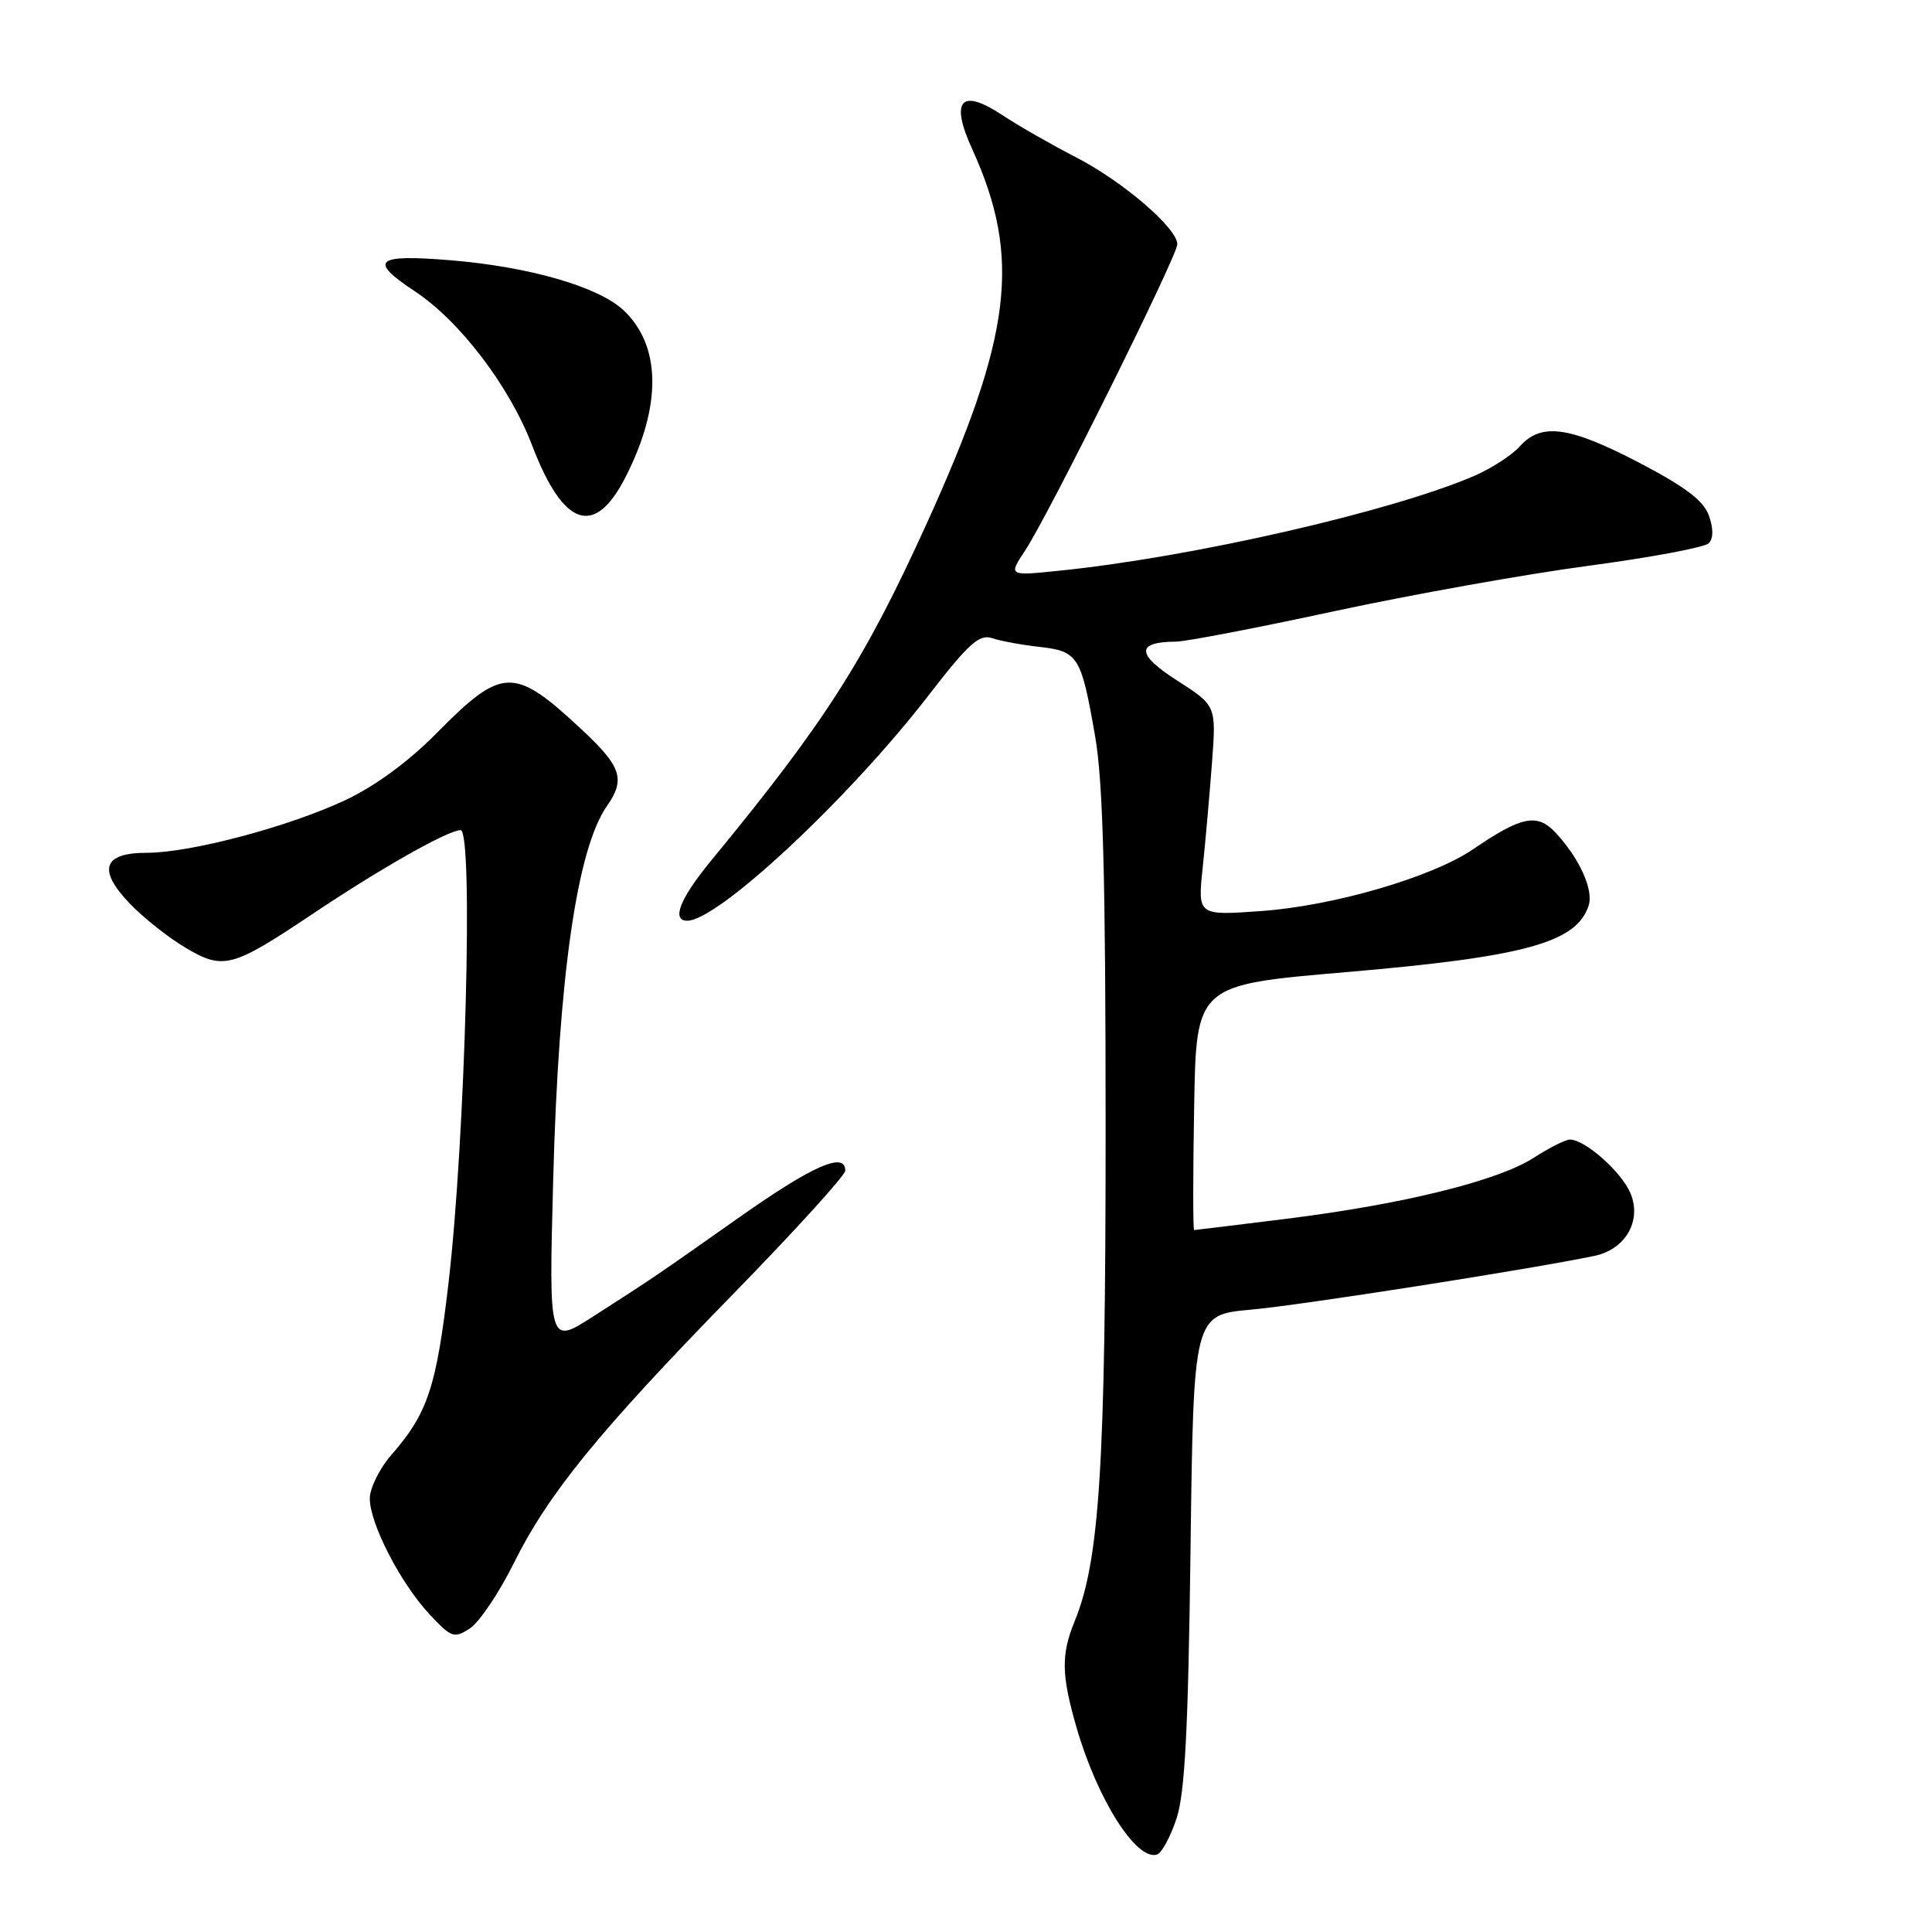 <?xml version="1.0" encoding="UTF-8" standalone="no"?>
<!DOCTYPE svg PUBLIC "-//W3C//DTD SVG 1.1//EN" "http://www.w3.org/Graphics/SVG/1.1/DTD/svg11.dtd" >
<svg xmlns="http://www.w3.org/2000/svg" xmlns:xlink="http://www.w3.org/1999/xlink" version="1.1" viewBox="0 0 256 256">
 <g >
 <path fill="currentColor"
d=" M 155.91 240.92 C 157.01 237.56 157.45 229.01 157.75 205.36 C 158.15 174.22 158.15 174.22 165.82 173.53 C 172.39 172.94 202.74 168.19 211.28 166.41 C 215.38 165.55 217.56 161.77 216.06 158.14 C 214.88 155.30 210.04 151.00 208.02 151.00 C 207.43 151.00 205.28 152.09 203.23 153.41 C 198.51 156.46 185.93 159.57 170.50 161.49 C 163.90 162.31 158.38 162.99 158.23 162.99 C 158.07 163.00 158.07 155.69 158.23 146.76 C 158.50 130.51 158.50 130.51 178.29 128.82 C 202.11 126.78 208.94 124.90 210.51 119.96 C 211.18 117.87 209.22 113.62 206.07 110.28 C 203.67 107.74 201.58 108.17 195.21 112.52 C 189.77 116.23 176.71 120.04 167.10 120.72 C 158.69 121.32 158.69 121.32 159.37 114.91 C 159.74 111.38 160.29 105.12 160.60 101.00 C 161.16 93.50 161.16 93.50 155.94 90.15 C 150.54 86.69 150.51 85.05 155.84 85.02 C 157.13 85.01 166.56 83.20 176.79 80.99 C 187.02 78.79 202.15 76.08 210.41 74.98 C 218.67 73.88 225.87 72.53 226.41 71.99 C 227.04 71.36 227.05 70.05 226.44 68.33 C 225.75 66.35 223.32 64.51 217.22 61.32 C 207.96 56.49 204.23 55.97 201.40 59.13 C 200.36 60.30 197.64 62.06 195.36 63.05 C 184.39 67.78 158.02 73.82 140.38 75.62 C 133.60 76.32 133.60 76.32 135.86 72.91 C 138.94 68.25 156.00 33.91 156.00 32.37 C 156.00 30.23 148.76 24.02 142.57 20.84 C 139.31 19.16 134.90 16.64 132.78 15.23 C 127.33 11.63 125.87 13.28 128.81 19.73 C 135.37 34.13 134.12 44.46 122.77 69.42 C 114.53 87.55 109.30 95.72 94.25 114.01 C 90.09 119.06 88.93 122.00 91.07 122.00 C 95.14 122.00 112.44 105.85 123.00 92.19 C 128.33 85.28 129.76 83.99 131.46 84.56 C 132.58 84.94 135.42 85.46 137.77 85.72 C 142.86 86.30 143.26 86.94 145.10 97.50 C 146.16 103.53 146.50 116.33 146.50 149.50 C 146.50 194.26 145.71 206.76 142.38 214.87 C 140.59 219.24 140.64 221.94 142.63 228.85 C 145.38 238.40 150.59 246.64 153.32 245.73 C 153.94 245.52 155.11 243.36 155.91 240.92 Z  M 68.04 207.21 C 72.67 197.88 79.30 189.75 97.24 171.37 C 105.36 163.05 112.00 155.74 112.00 155.12 C 112.00 152.55 107.73 154.42 98.03 161.25 C 86.50 169.37 86.74 169.21 78.61 174.43 C 72.72 178.21 72.72 178.21 73.30 156.35 C 74.01 129.45 76.45 112.47 80.42 106.81 C 82.89 103.28 82.35 101.60 77.19 96.77 C 68.08 88.26 66.60 88.29 57.82 97.18 C 54.11 100.94 49.65 104.20 45.72 106.04 C 38.19 109.57 25.23 113.00 19.45 113.00 C 13.64 113.00 12.89 115.25 17.22 119.75 C 19.02 121.63 22.36 124.27 24.63 125.61 C 29.59 128.54 30.76 128.23 41.27 121.20 C 50.45 115.05 59.37 110.00 61.03 110.00 C 62.75 110.00 61.66 150.86 59.44 169.92 C 57.82 183.84 56.69 187.24 51.86 192.78 C 50.29 194.59 49.00 197.19 49.00 198.57 C 49.00 201.89 53.09 209.82 56.93 213.92 C 59.81 217.00 60.17 217.13 62.26 215.78 C 63.49 214.97 66.09 211.12 68.04 207.21 Z  M 82.89 63.21 C 87.71 53.77 87.61 45.80 82.62 41.11 C 79.31 38.00 70.16 35.35 59.75 34.49 C 49.73 33.66 48.76 34.49 54.97 38.60 C 60.95 42.56 67.51 51.18 70.51 59.02 C 74.65 69.86 78.79 71.26 82.89 63.21 Z "/>
</g>
</svg>